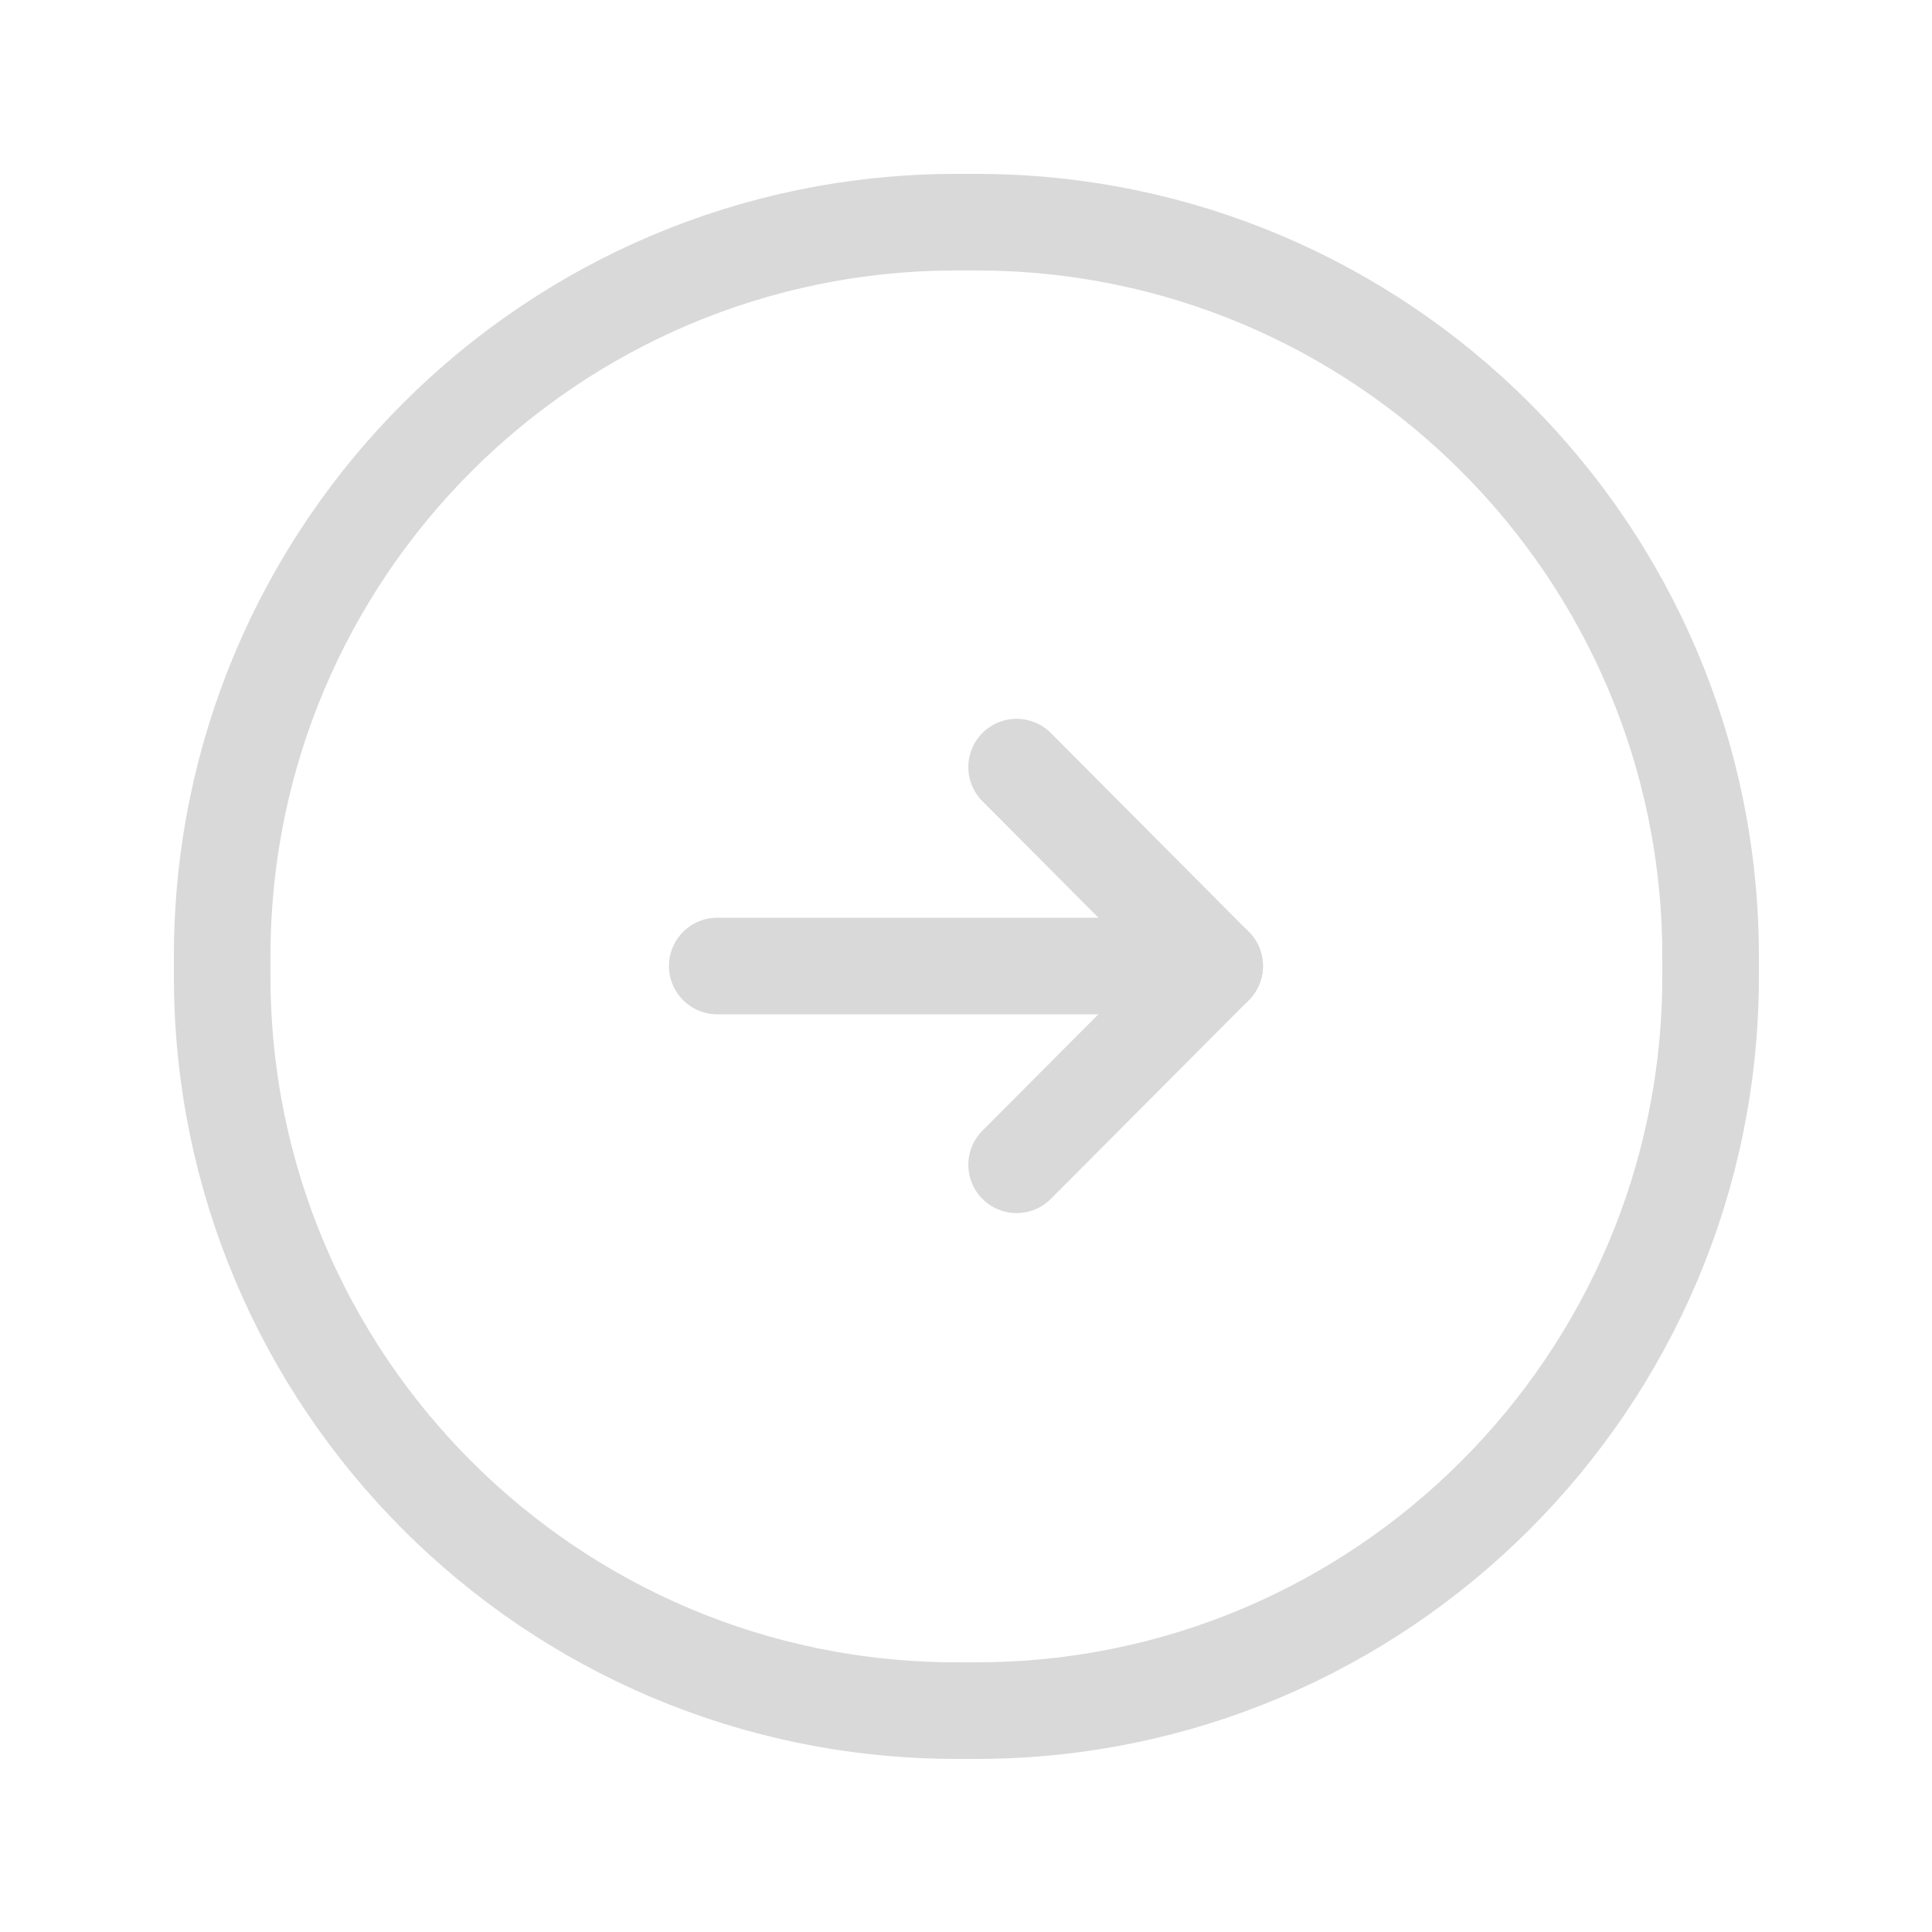 <svg width="20" height="20" viewBox="0 0 20 20" fill="none" xmlns="http://www.w3.org/2000/svg">
<path d="M10.108 17.708H9.9C5.7 17.708 2.3 14.3 2.3 10.108V9.9C2.3 5.7 5.708 2.3 9.9 2.3H10.108C14.308 2.3 17.708 5.708 17.708 9.9V10.108C17.708 14.3 14.3 17.708 10.108 17.708Z" stroke="#D9D9D9" stroke-linecap="round" stroke-linejoin="round"/>
<path d="M7.425 10H12.558" stroke="#D9D9D9" stroke-linecap="round" stroke-linejoin="round"/>
<path d="M12.574 10L10.524 7.941" stroke="#D9D9D9" stroke-linecap="round" stroke-linejoin="round"/>
<path d="M12.574 10L10.524 12.058" stroke="#D9D9D9" stroke-linecap="round" stroke-linejoin="round"/>
</svg>
